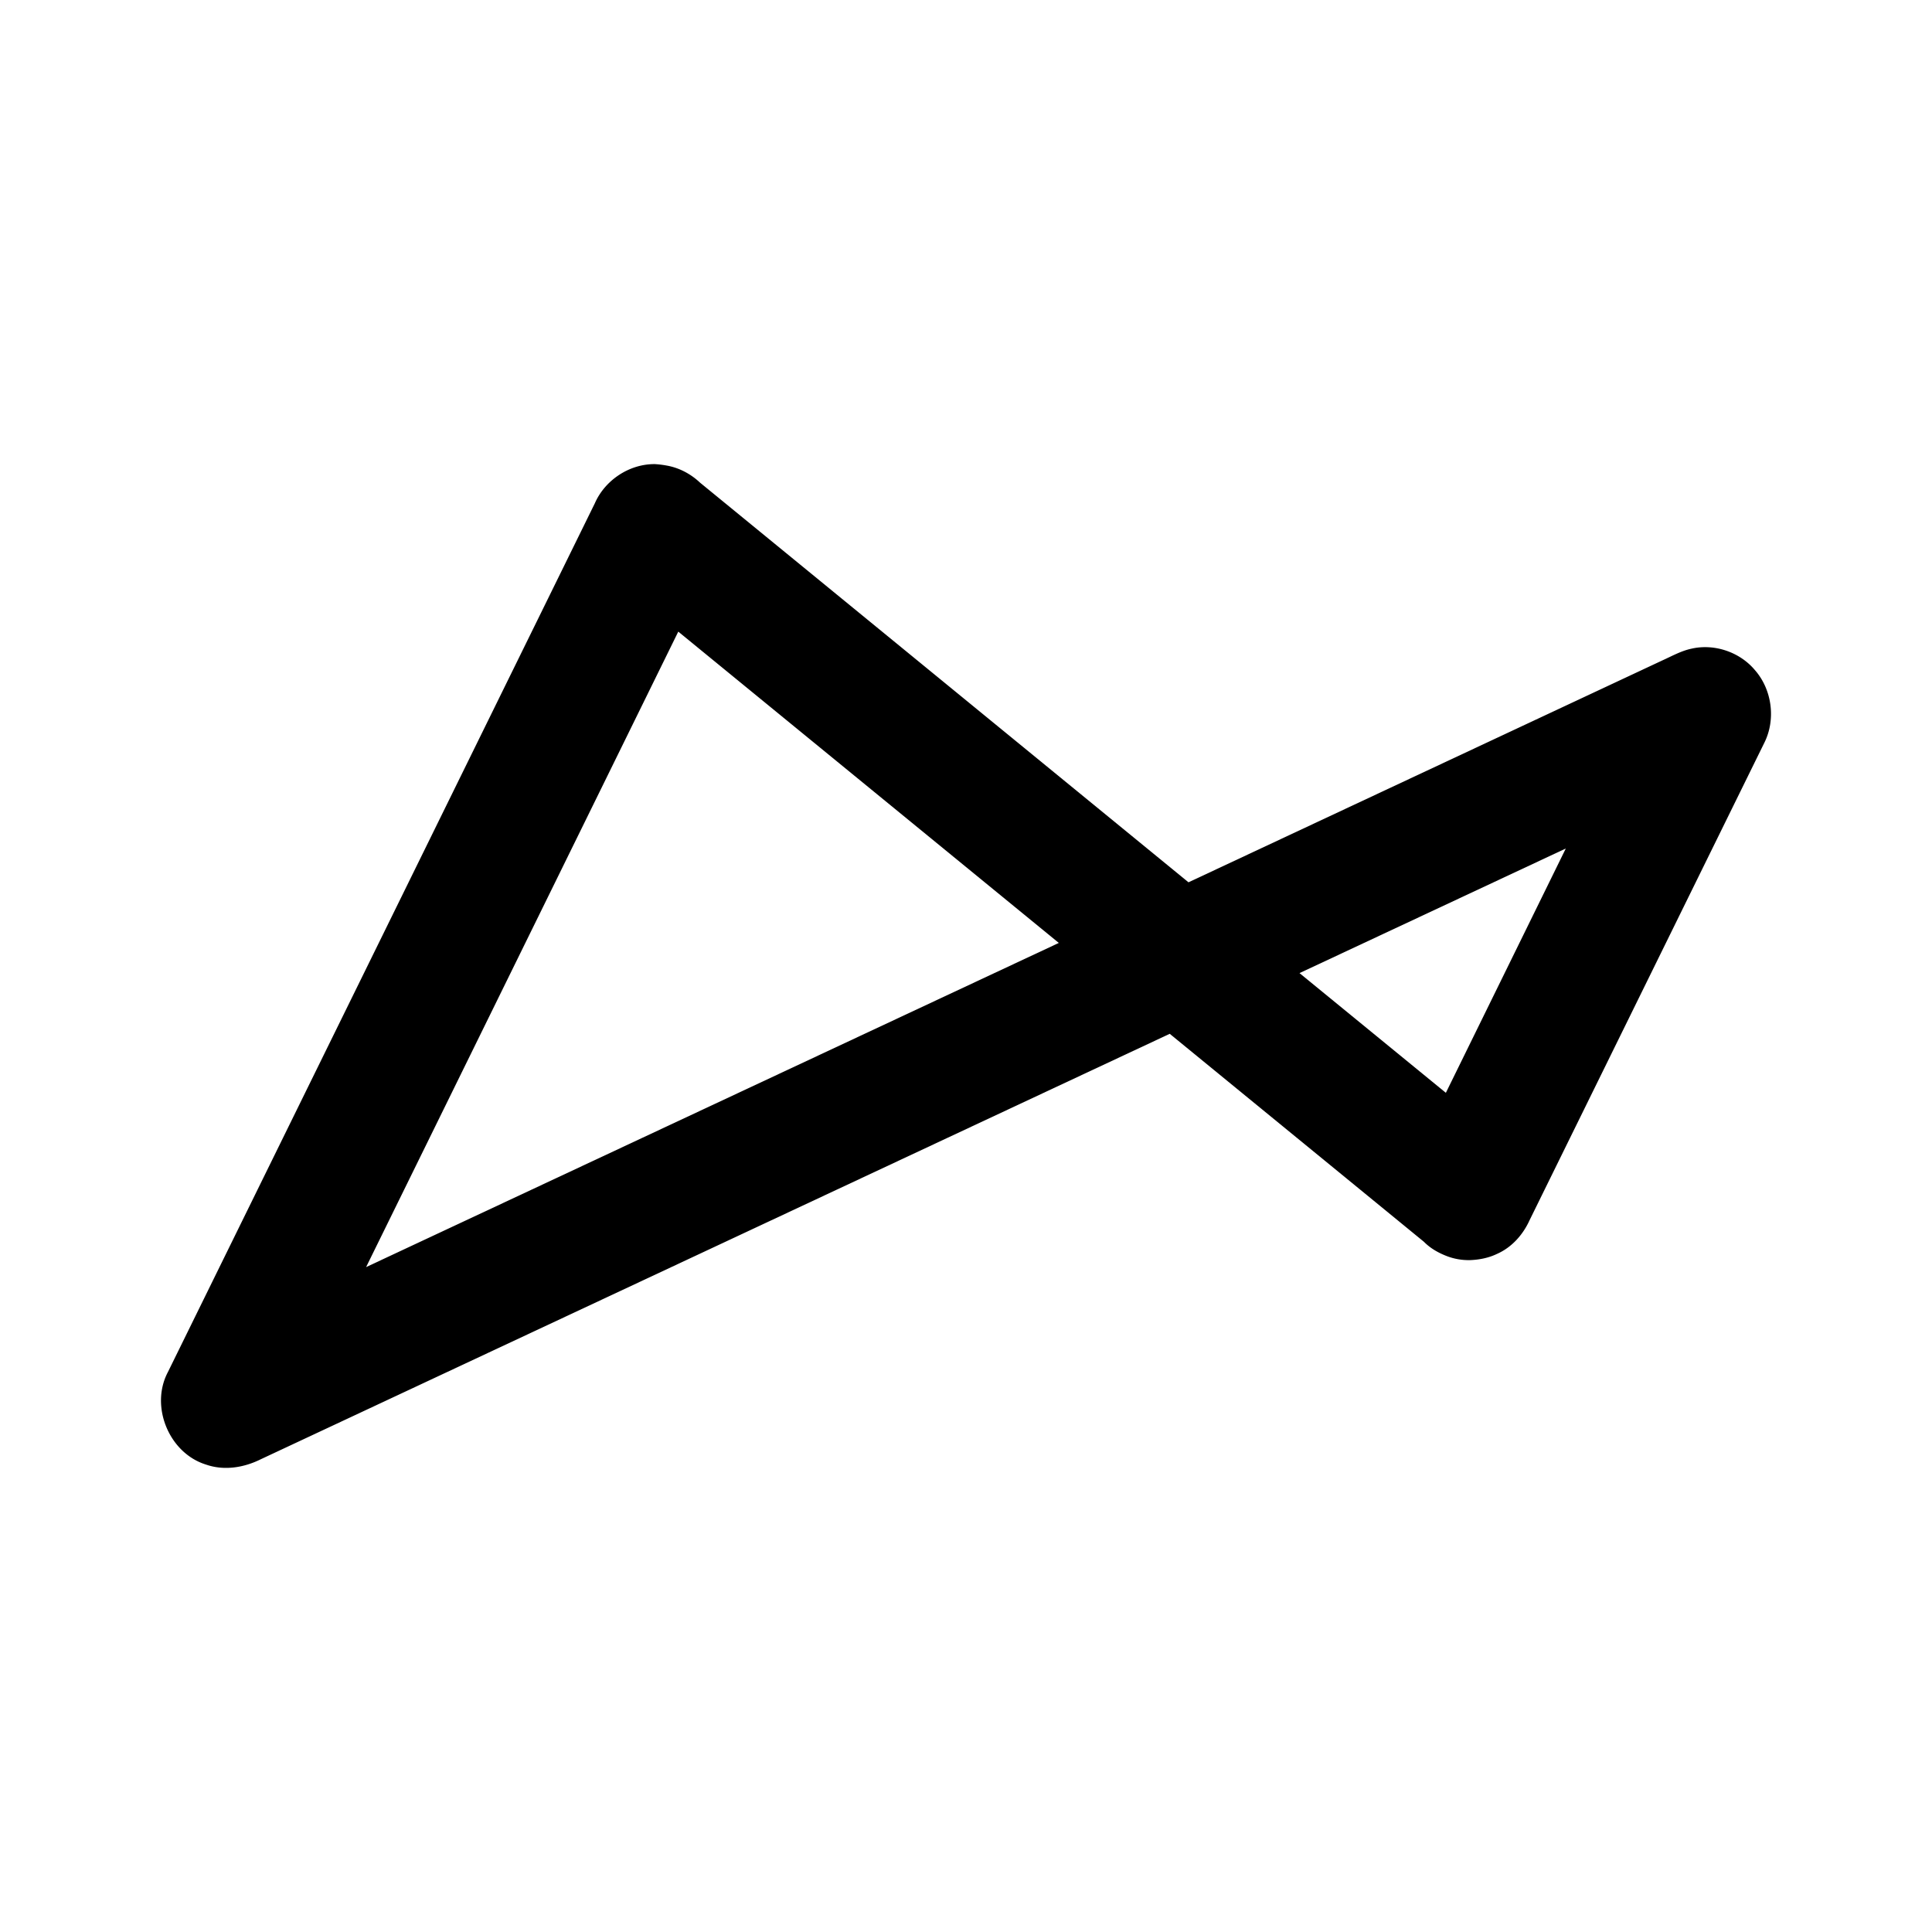<svg xmlns="http://www.w3.org/2000/svg" width="192" height="192" viewBox="0 0 192 192"><path d="M65.063 46.123c-2.522-.014-4.94 1.588-5.948 3.892l-42.43 86.341c-1.799 3.4.107 8.056 3.788 9.192 1.802.632 3.786.303 5.46-.536 30.105-14.09 60.21-28.182 90.314-42.273 8.421 6.891 16.844 13.78 25.264 20.672.622.632 1.39 1.07 2.204 1.393a6.064 6.064 0 0 0 2.432.423c.905-.04 1.808-.222 2.628-.618 1.467-.649 2.576-1.901 3.23-3.342l23.323-47.432c1.169-2.32.784-5.303-.935-7.25-1.5-1.787-4.014-2.64-6.291-2.121-1.027.216-1.94.736-2.887 1.162l-47.104 22.057-48.545-39.72c-.904-.853-2.042-1.463-3.267-1.688a9.69 9.69 0 0 0-1.237-.153zm2.344 16.648 37.817 30.936-68.841 32.216L67.407 62.77zm88.201 21.552-11.92 24.28-14.544-11.896 26.464-12.384"/></svg>